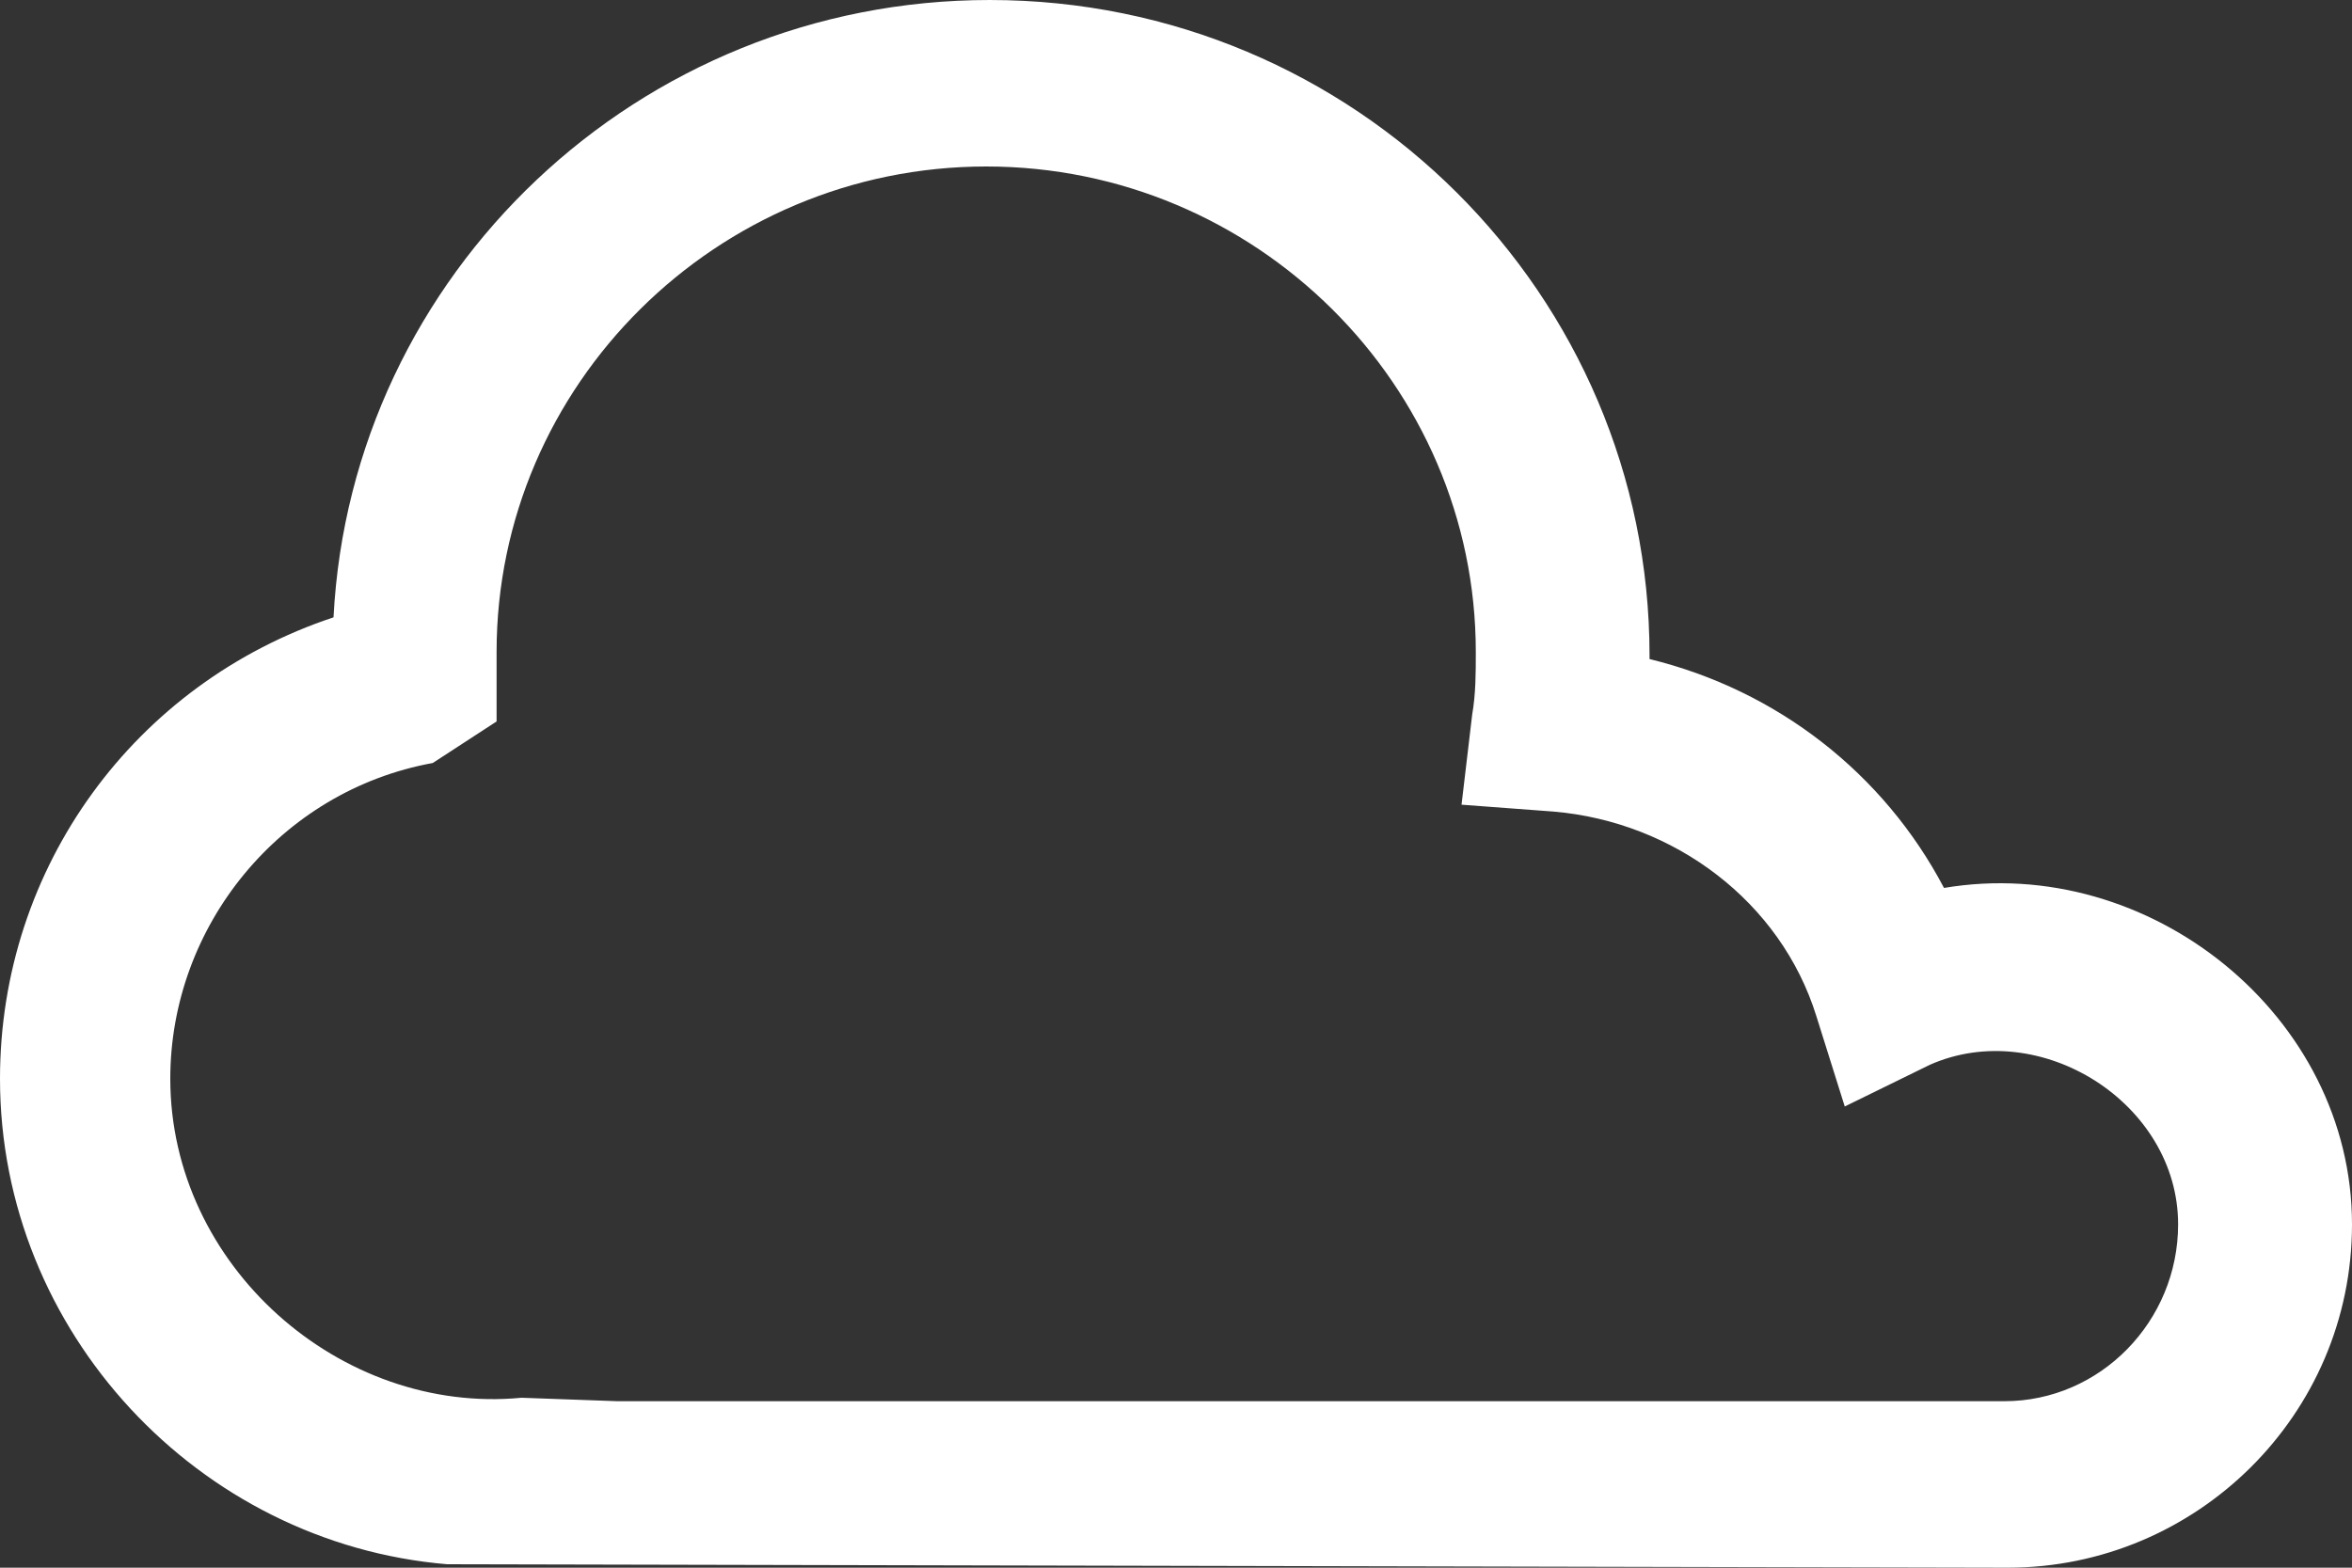 <svg xmlns="http://www.w3.org/2000/svg" fill="none" viewBox="0 0 15 10" height="10" width="15">
<rect x="0" y="0" width="15" height="10" fill="#333333" stroke="none"/>
<g clip-path="url(#clip0_634_643)" id="Frame">
<g id="Group">
<g id="Group_2">
<g id="Group_3">
<path fill="white" d="M12.805 10L2.851 9.978C1.267 9.845 0 8.496 0 6.881C0 5.531 0.86 4.358 2.127 3.938C2.24 1.748 4.072 0 6.312 0C8.643 0 10.52 1.881 10.52 4.181V4.204C11.335 4.403 12.014 4.934 12.398 5.664C13.71 5.442 15 6.482 15 7.81C15 9.027 14.005 10 12.805 10ZM3.937 8.938H12.783C13.394 8.938 13.891 8.429 13.891 7.81C13.891 7.035 13.009 6.482 12.308 6.792L11.765 7.058L11.584 6.482C11.357 5.752 10.679 5.243 9.909 5.177L9.321 5.133L9.389 4.558C9.412 4.425 9.412 4.292 9.412 4.159C9.412 2.456 8.009 1.062 6.29 1.062C4.57 1.062 3.167 2.456 3.167 4.159V4.602L2.76 4.867C1.787 5.044 1.086 5.907 1.086 6.881C1.086 8.075 2.172 9.027 3.326 8.916L3.937 8.938Z" id="Vector"></path>
</g>
</g>
</g>
</g>
<defs>
<clipPath id="clip0_634_643">
<rect fill="white" height="10" width="15"></rect>
</clipPath>
</defs>
</svg>
